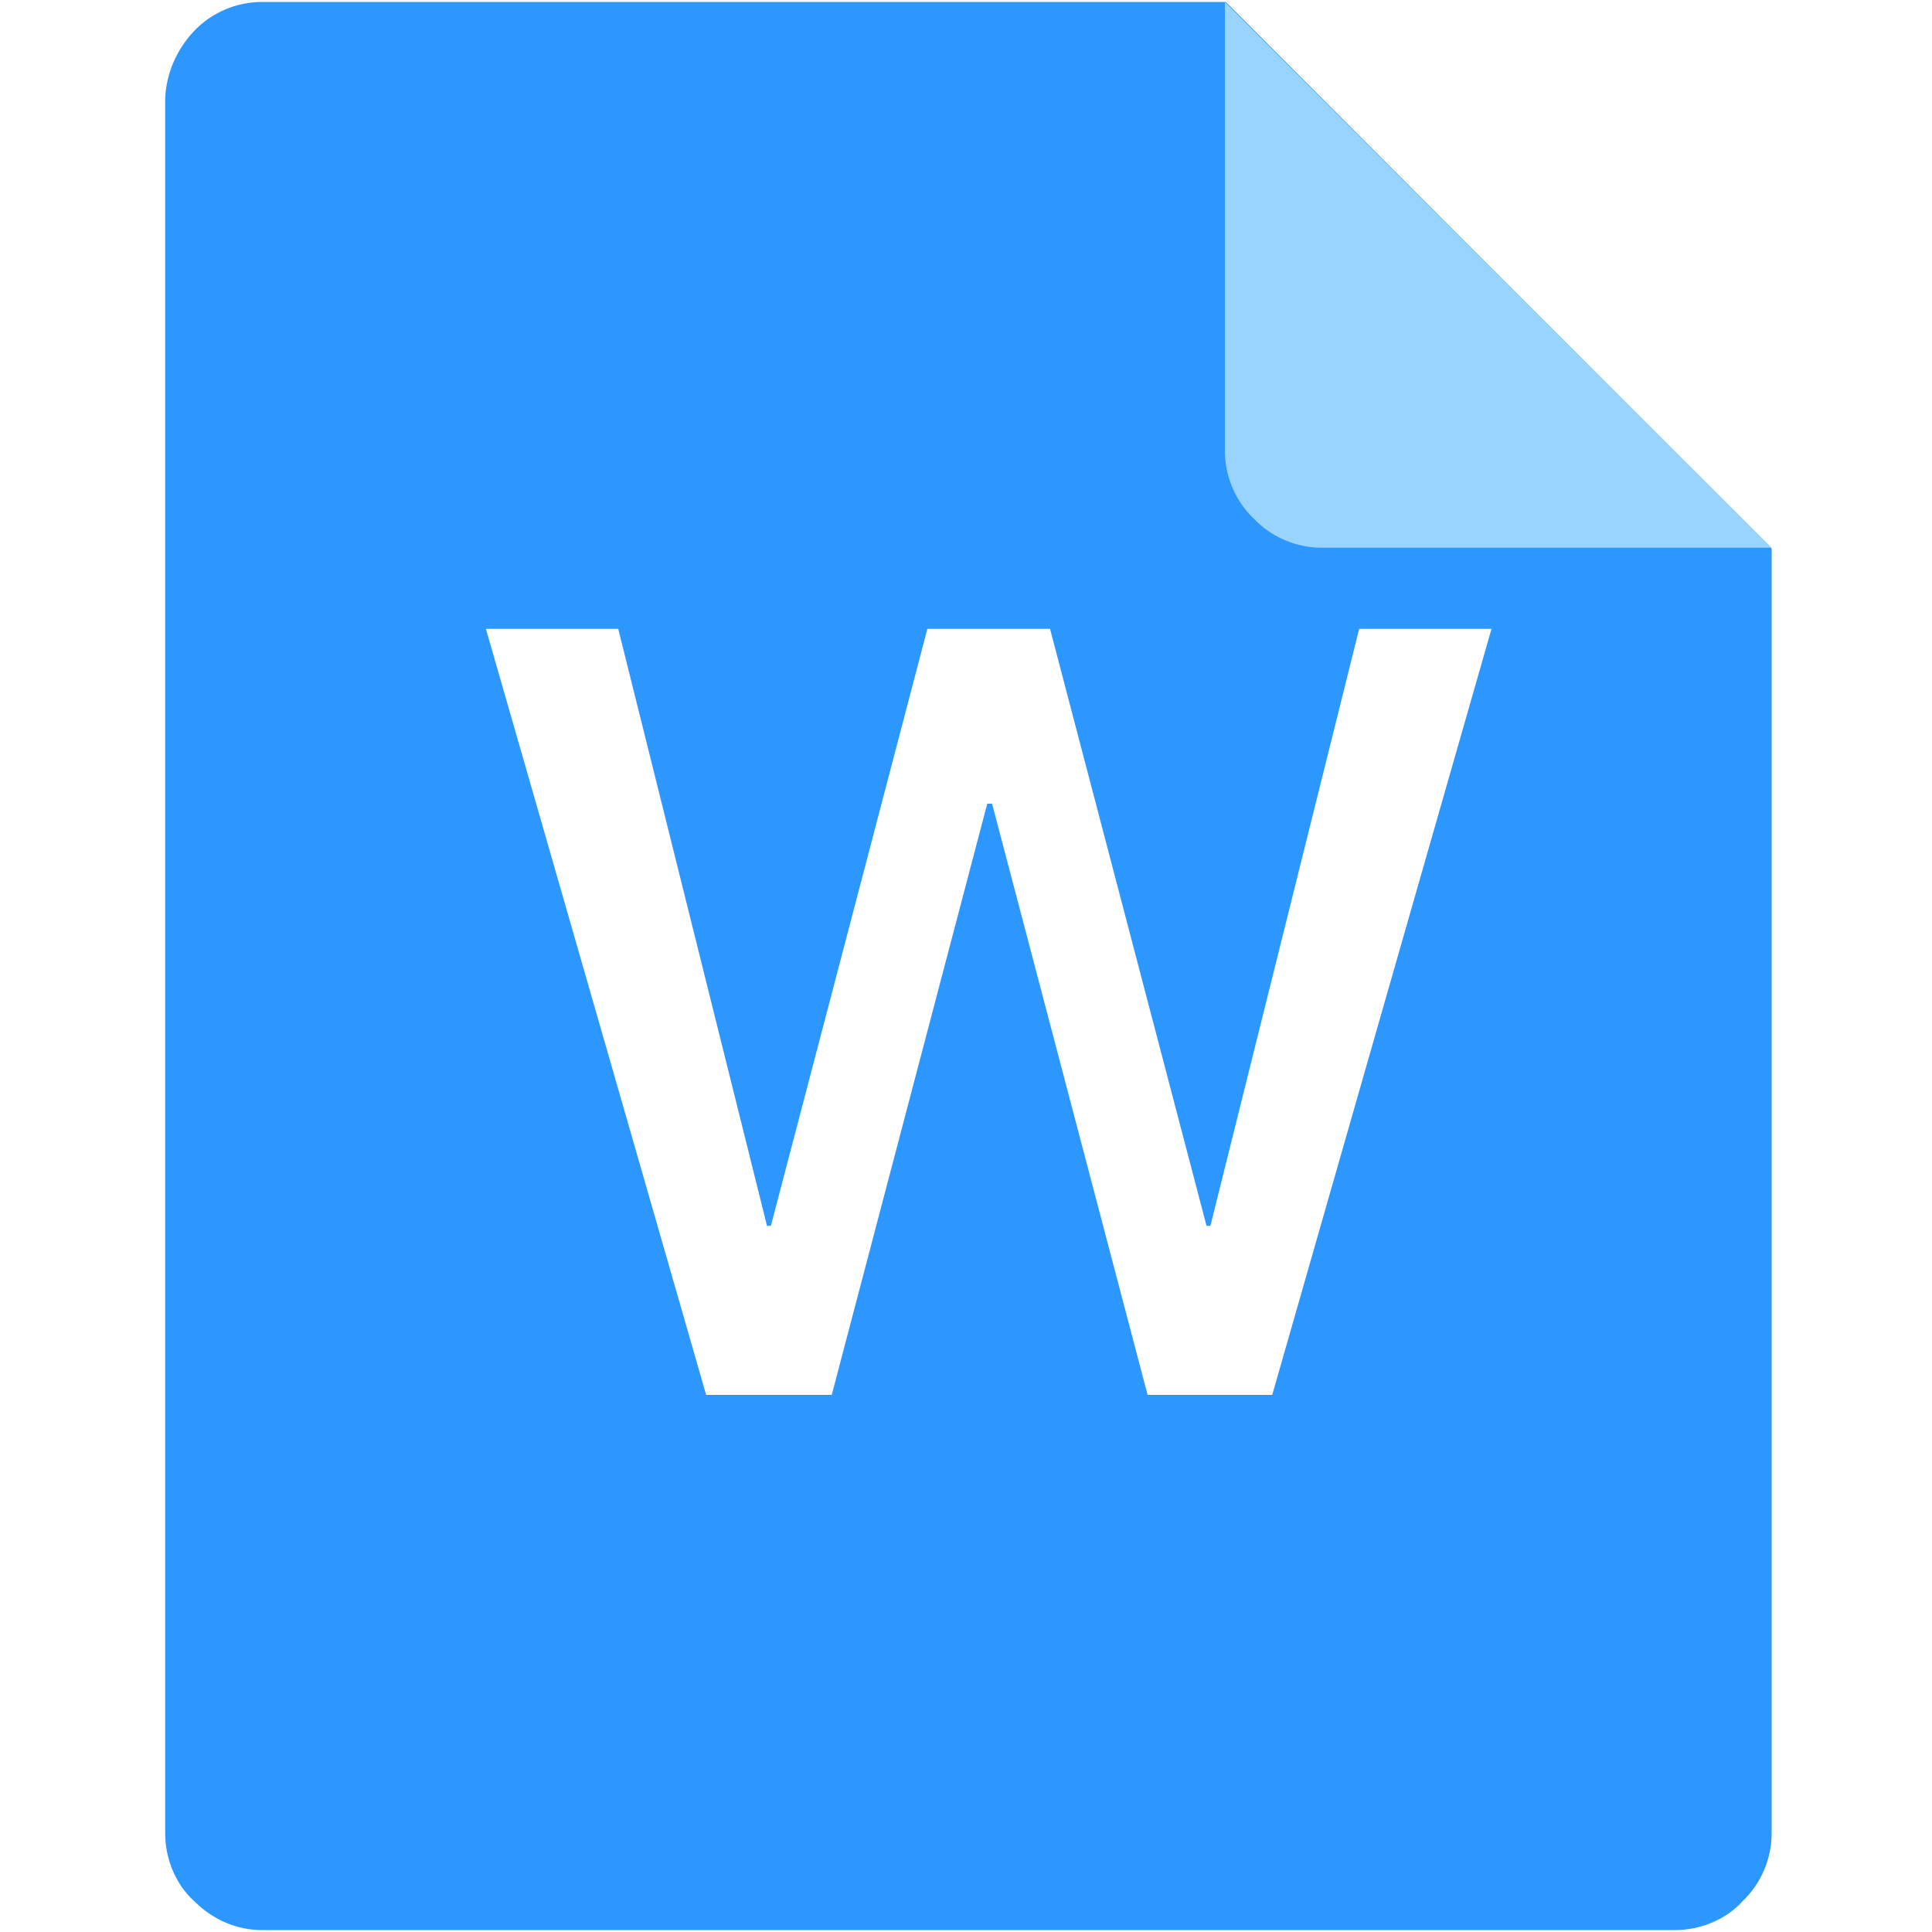 <?xml version="1.0" standalone="no"?><!DOCTYPE svg PUBLIC "-//W3C//DTD SVG 1.1//EN" "http://www.w3.org/Graphics/SVG/1.1/DTD/svg11.dtd"><svg t="1622381243653" class="icon" viewBox="0 0 1024 1024" version="1.1" xmlns="http://www.w3.org/2000/svg" p-id="3280" xmlns:xlink="http://www.w3.org/1999/xlink" width="128" height="128"><defs><style type="text/css"></style></defs><path d="M649.728 1.024H138.752c-13.312 0-26.624 5.632-35.84 15.36-9.216 9.728-14.848 22.528-15.36 35.84v919.552c0 12.8 5.12 26.624 15.36 35.84 10.24 10.24 23.04 15.36 35.84 15.36h749.056c12.8 0 26.624-5.12 35.84-15.36 9.728-9.216 15.36-22.528 15.36-35.84v-680.96L649.728 1.024z m24.576 738.304h-66.048l-82.432-313.344h-2.56l-82.432 313.344h-66.56L257.536 333.312H327.68l78.848 316.416h2.048L491.52 333.312h65.024l82.944 316.416h2.048l78.848-316.416h70.144l-116.224 406.016z" fill="#2C97FF" p-id="3281"></path><path d="M939.008 290.304h-238.592c-13.312 0-26.624-5.632-35.84-15.36-9.728-9.216-15.36-22.528-15.36-35.84V1.024l289.792 289.28z" fill="#99D3FF" p-id="3282"></path></svg>